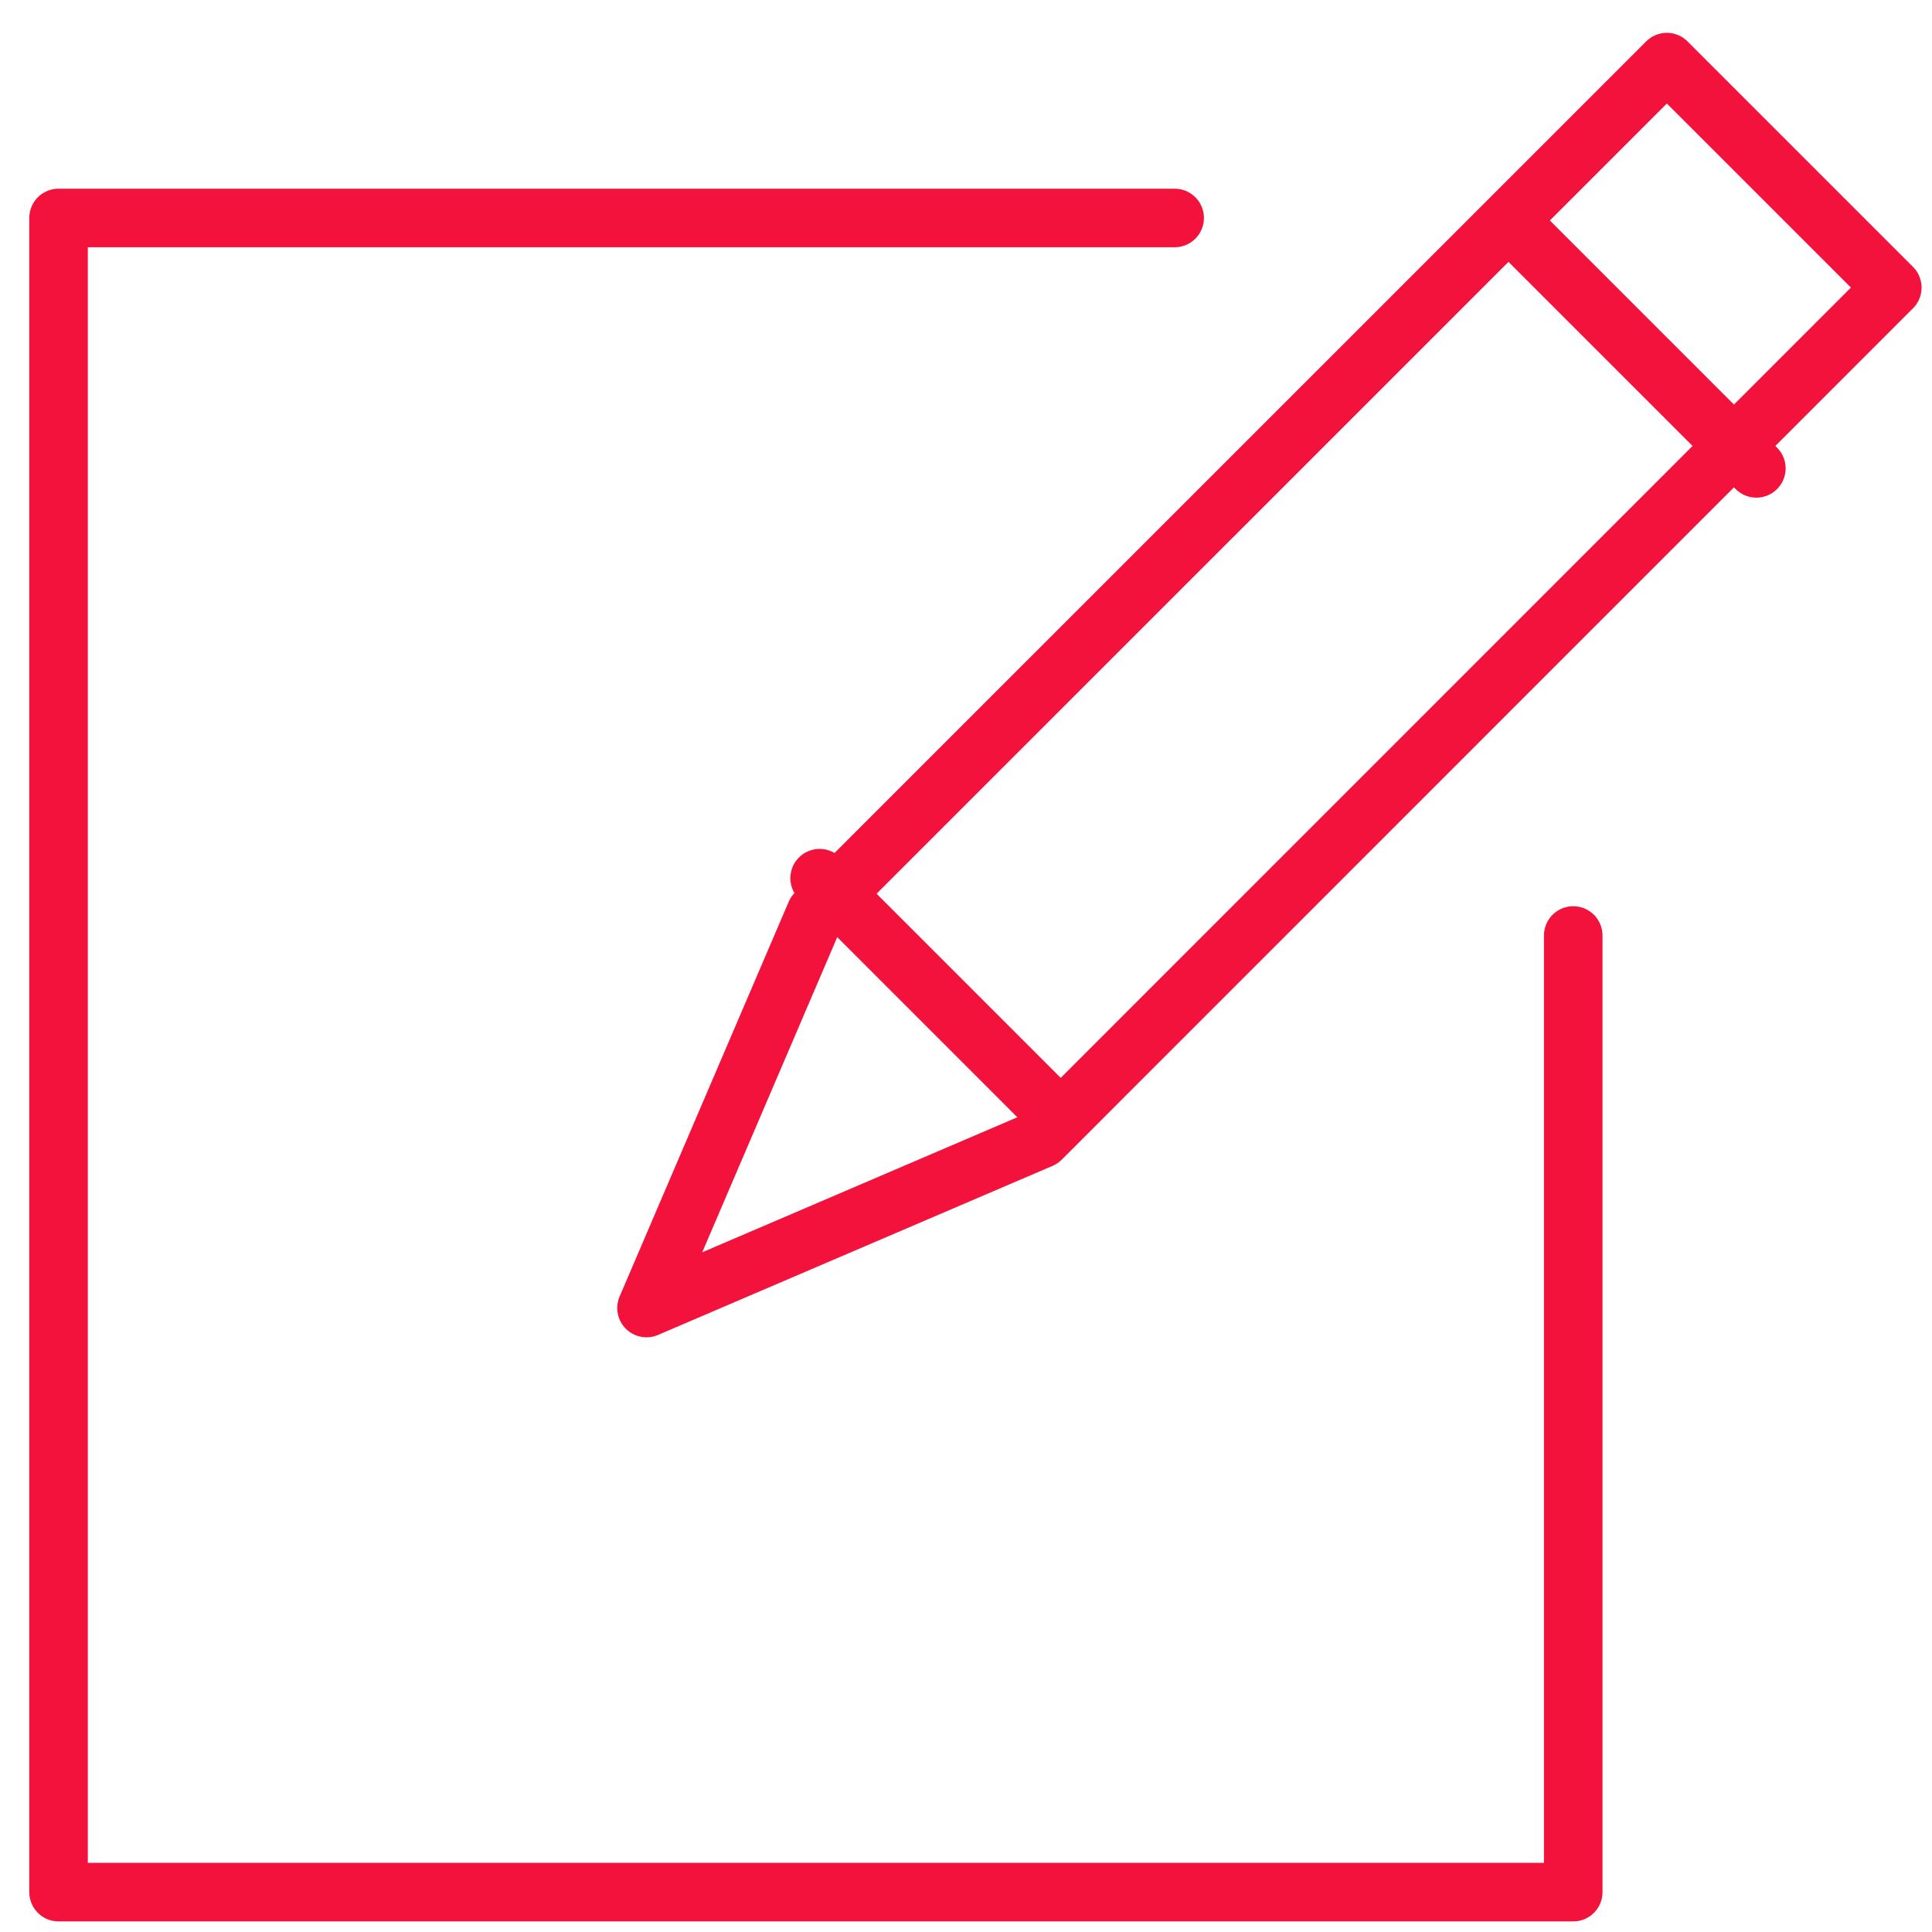<?xml version="1.0" encoding="UTF-8"?>
<svg width="33px" height="33px" viewBox="0 0 33 33" version="1.1" xmlns="http://www.w3.org/2000/svg" xmlns:xlink="http://www.w3.org/1999/xlink">
    <!-- Generator: Sketch 48 (47235) - http://www.bohemiancoding.com/sketch -->
    <title>Icone</title>
    <desc>Created with Sketch.</desc>
    <defs></defs>
    <g id="O-que-é-Simulador" stroke="none" stroke-width="1" fill="none" fill-rule="evenodd" transform="translate(-634, -166)" stroke-linecap="round" stroke-linejoin="round">
        <g id="Group-2" transform="translate(568, 146)" stroke="#F3123C">
            <g id="Group">
                <g id="Tab-FAQ">
                    <g id="Icone" transform="translate(67, 21)">
                        <g id="Group-5">
                            <polyline id="Stroke-1" points="25.872 14.979 25.872 31.319 0 31.319 0 2.723 19.064 2.723"></polyline>
                            <polygon id="Stroke-3" points="16.782 18.454 10.043 21.342 12.931 14.6 27.471 0.061 31.322 3.912"></polygon>
                        </g>
                        <path d="M29,7 L25,3" id="Stroke-6"></path>
                        <path d="M17,18 L13,14" id="Stroke-7"></path>
                    </g>
                </g>
            </g>
        </g>
    </g>
</svg>